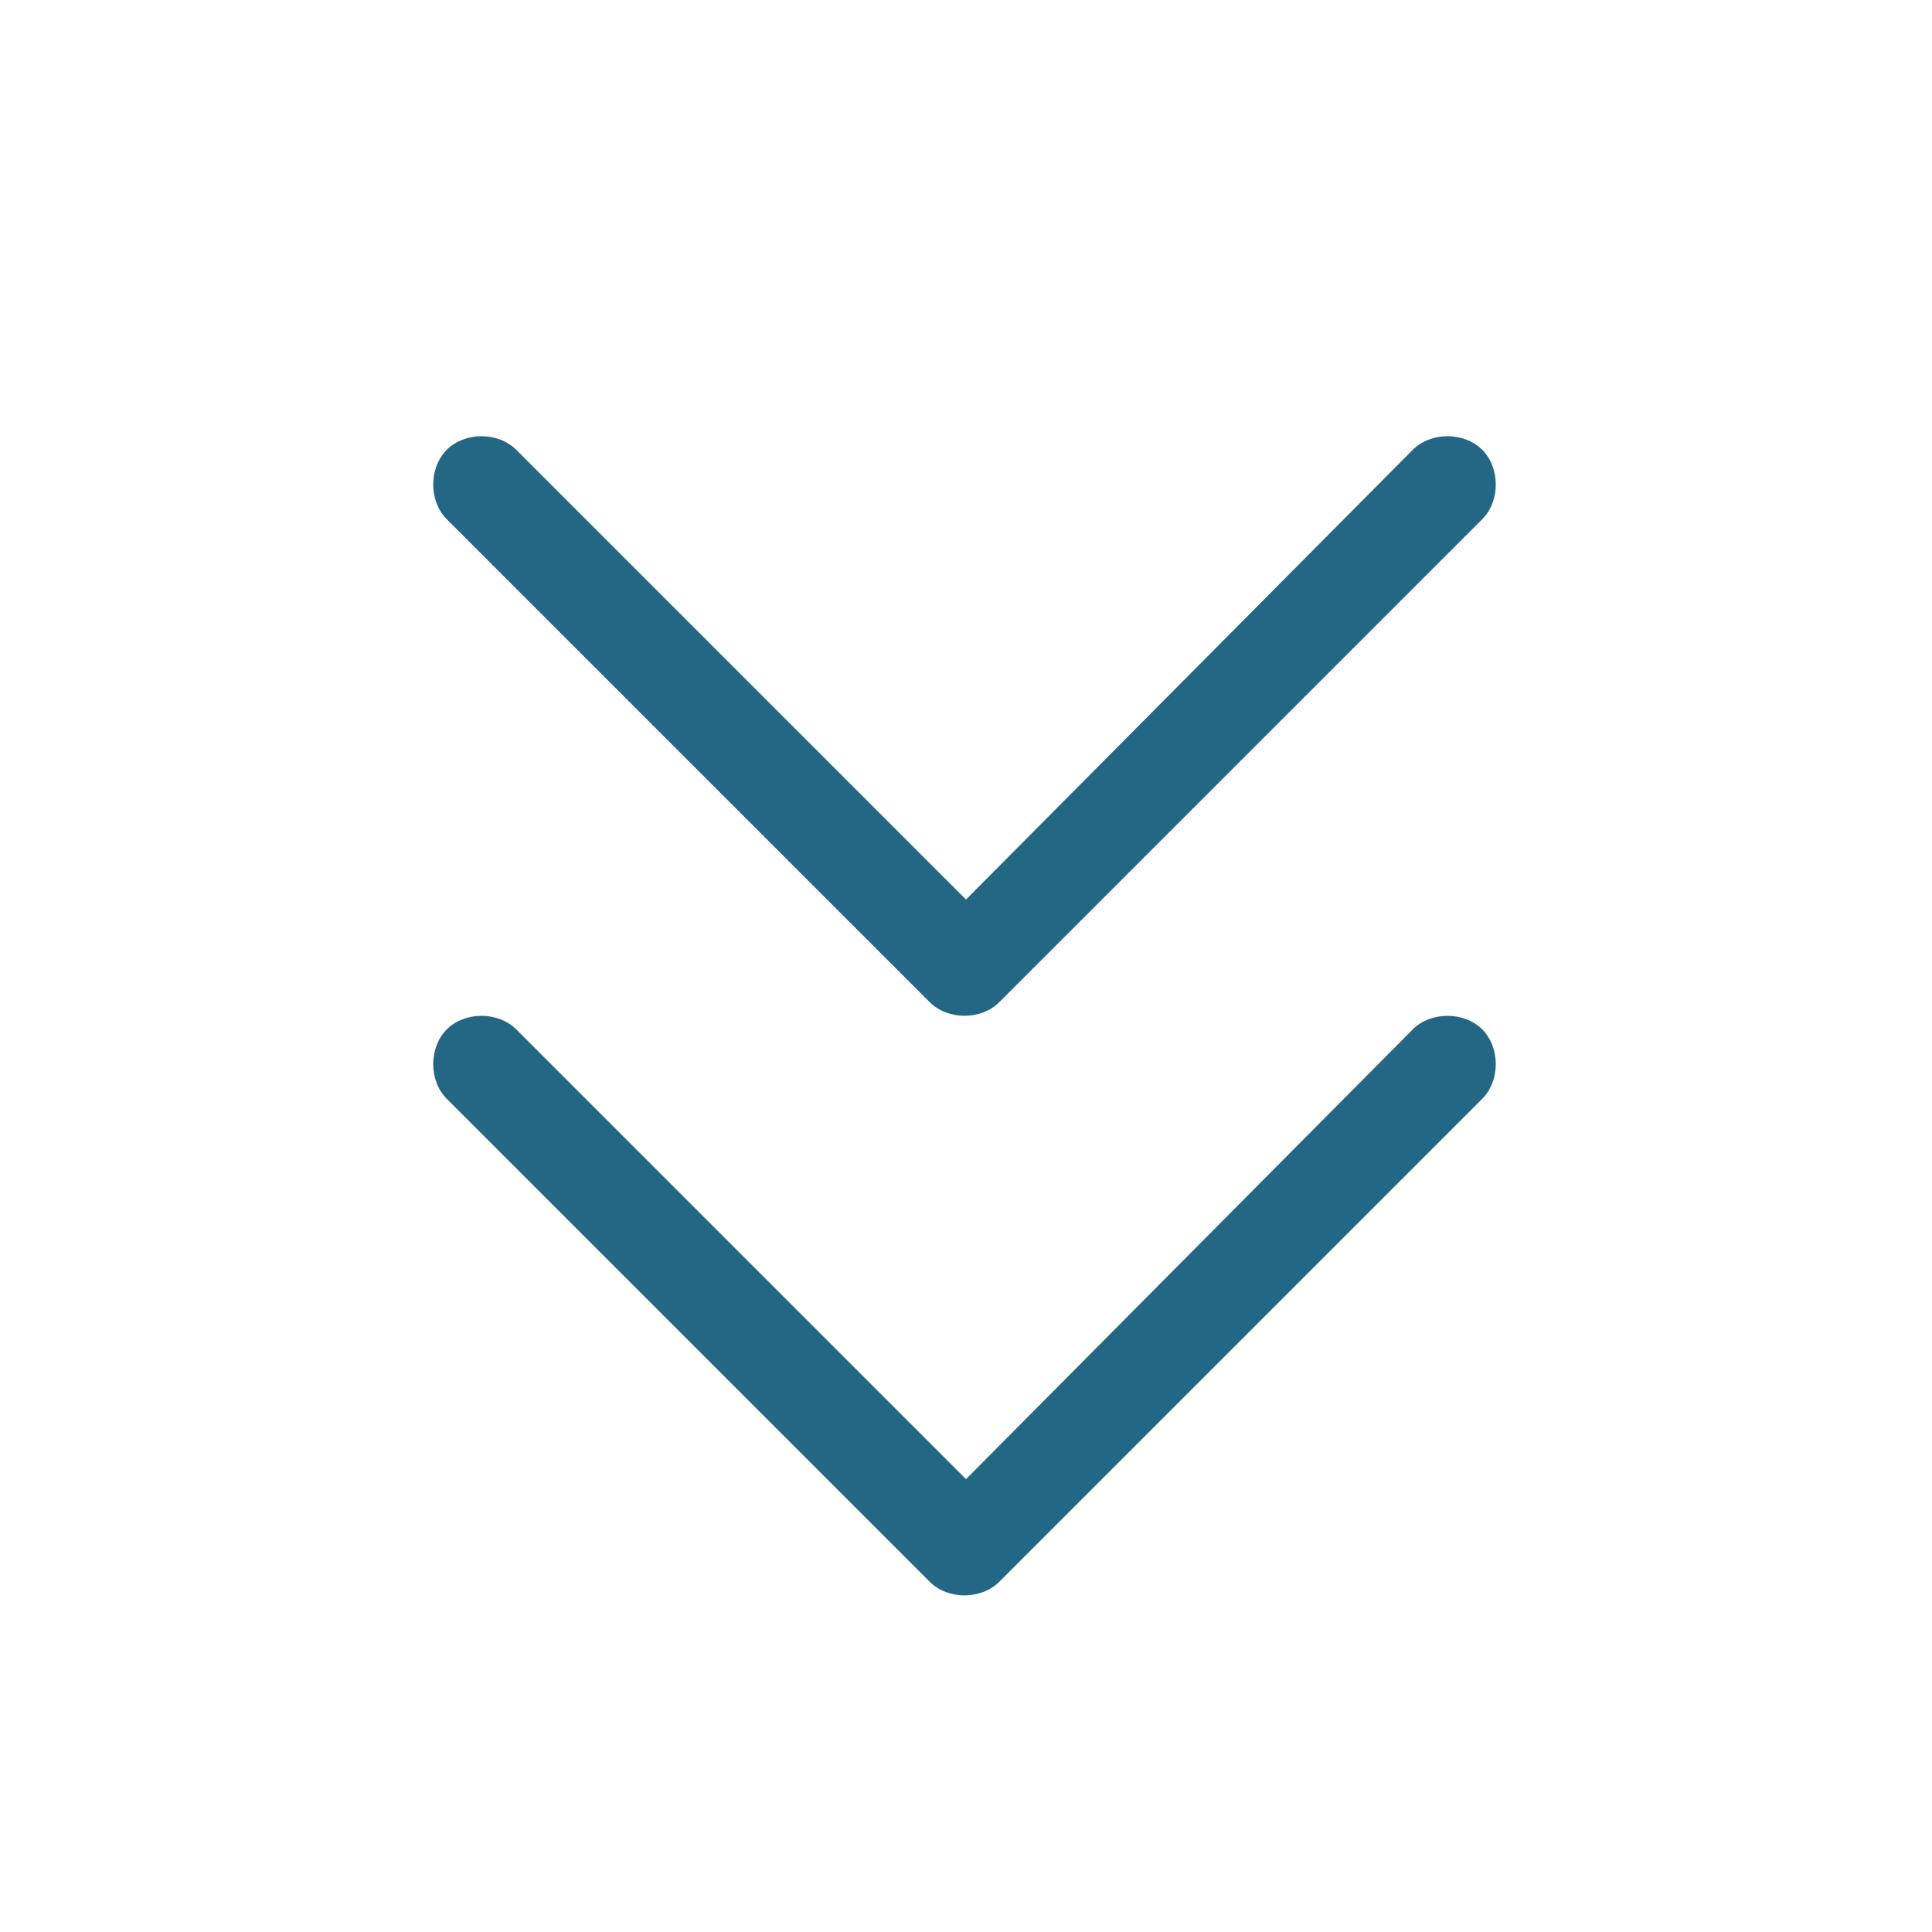 <svg width="20" height="20" viewBox="0 0 20 20" fill="none" xmlns="http://www.w3.org/2000/svg">
<path d="M10.344 16.375C10.156 16.562 9.812 16.562 9.625 16.375L4.625 11.375C4.438 11.188 4.438 10.844 4.625 10.656C4.812 10.469 5.156 10.469 5.344 10.656L10 15.312L14.625 10.656C14.812 10.469 15.156 10.469 15.344 10.656C15.531 10.844 15.531 11.188 15.344 11.375L10.344 16.375ZM15.344 5.375L10.344 10.375C10.156 10.562 9.812 10.562 9.625 10.375L4.625 5.375C4.438 5.188 4.438 4.844 4.625 4.656C4.812 4.469 5.156 4.469 5.344 4.656L10 9.312L14.625 4.656C14.812 4.469 15.156 4.469 15.344 4.656C15.531 4.844 15.531 5.188 15.344 5.375Z" fill="#236785"/>
</svg>
